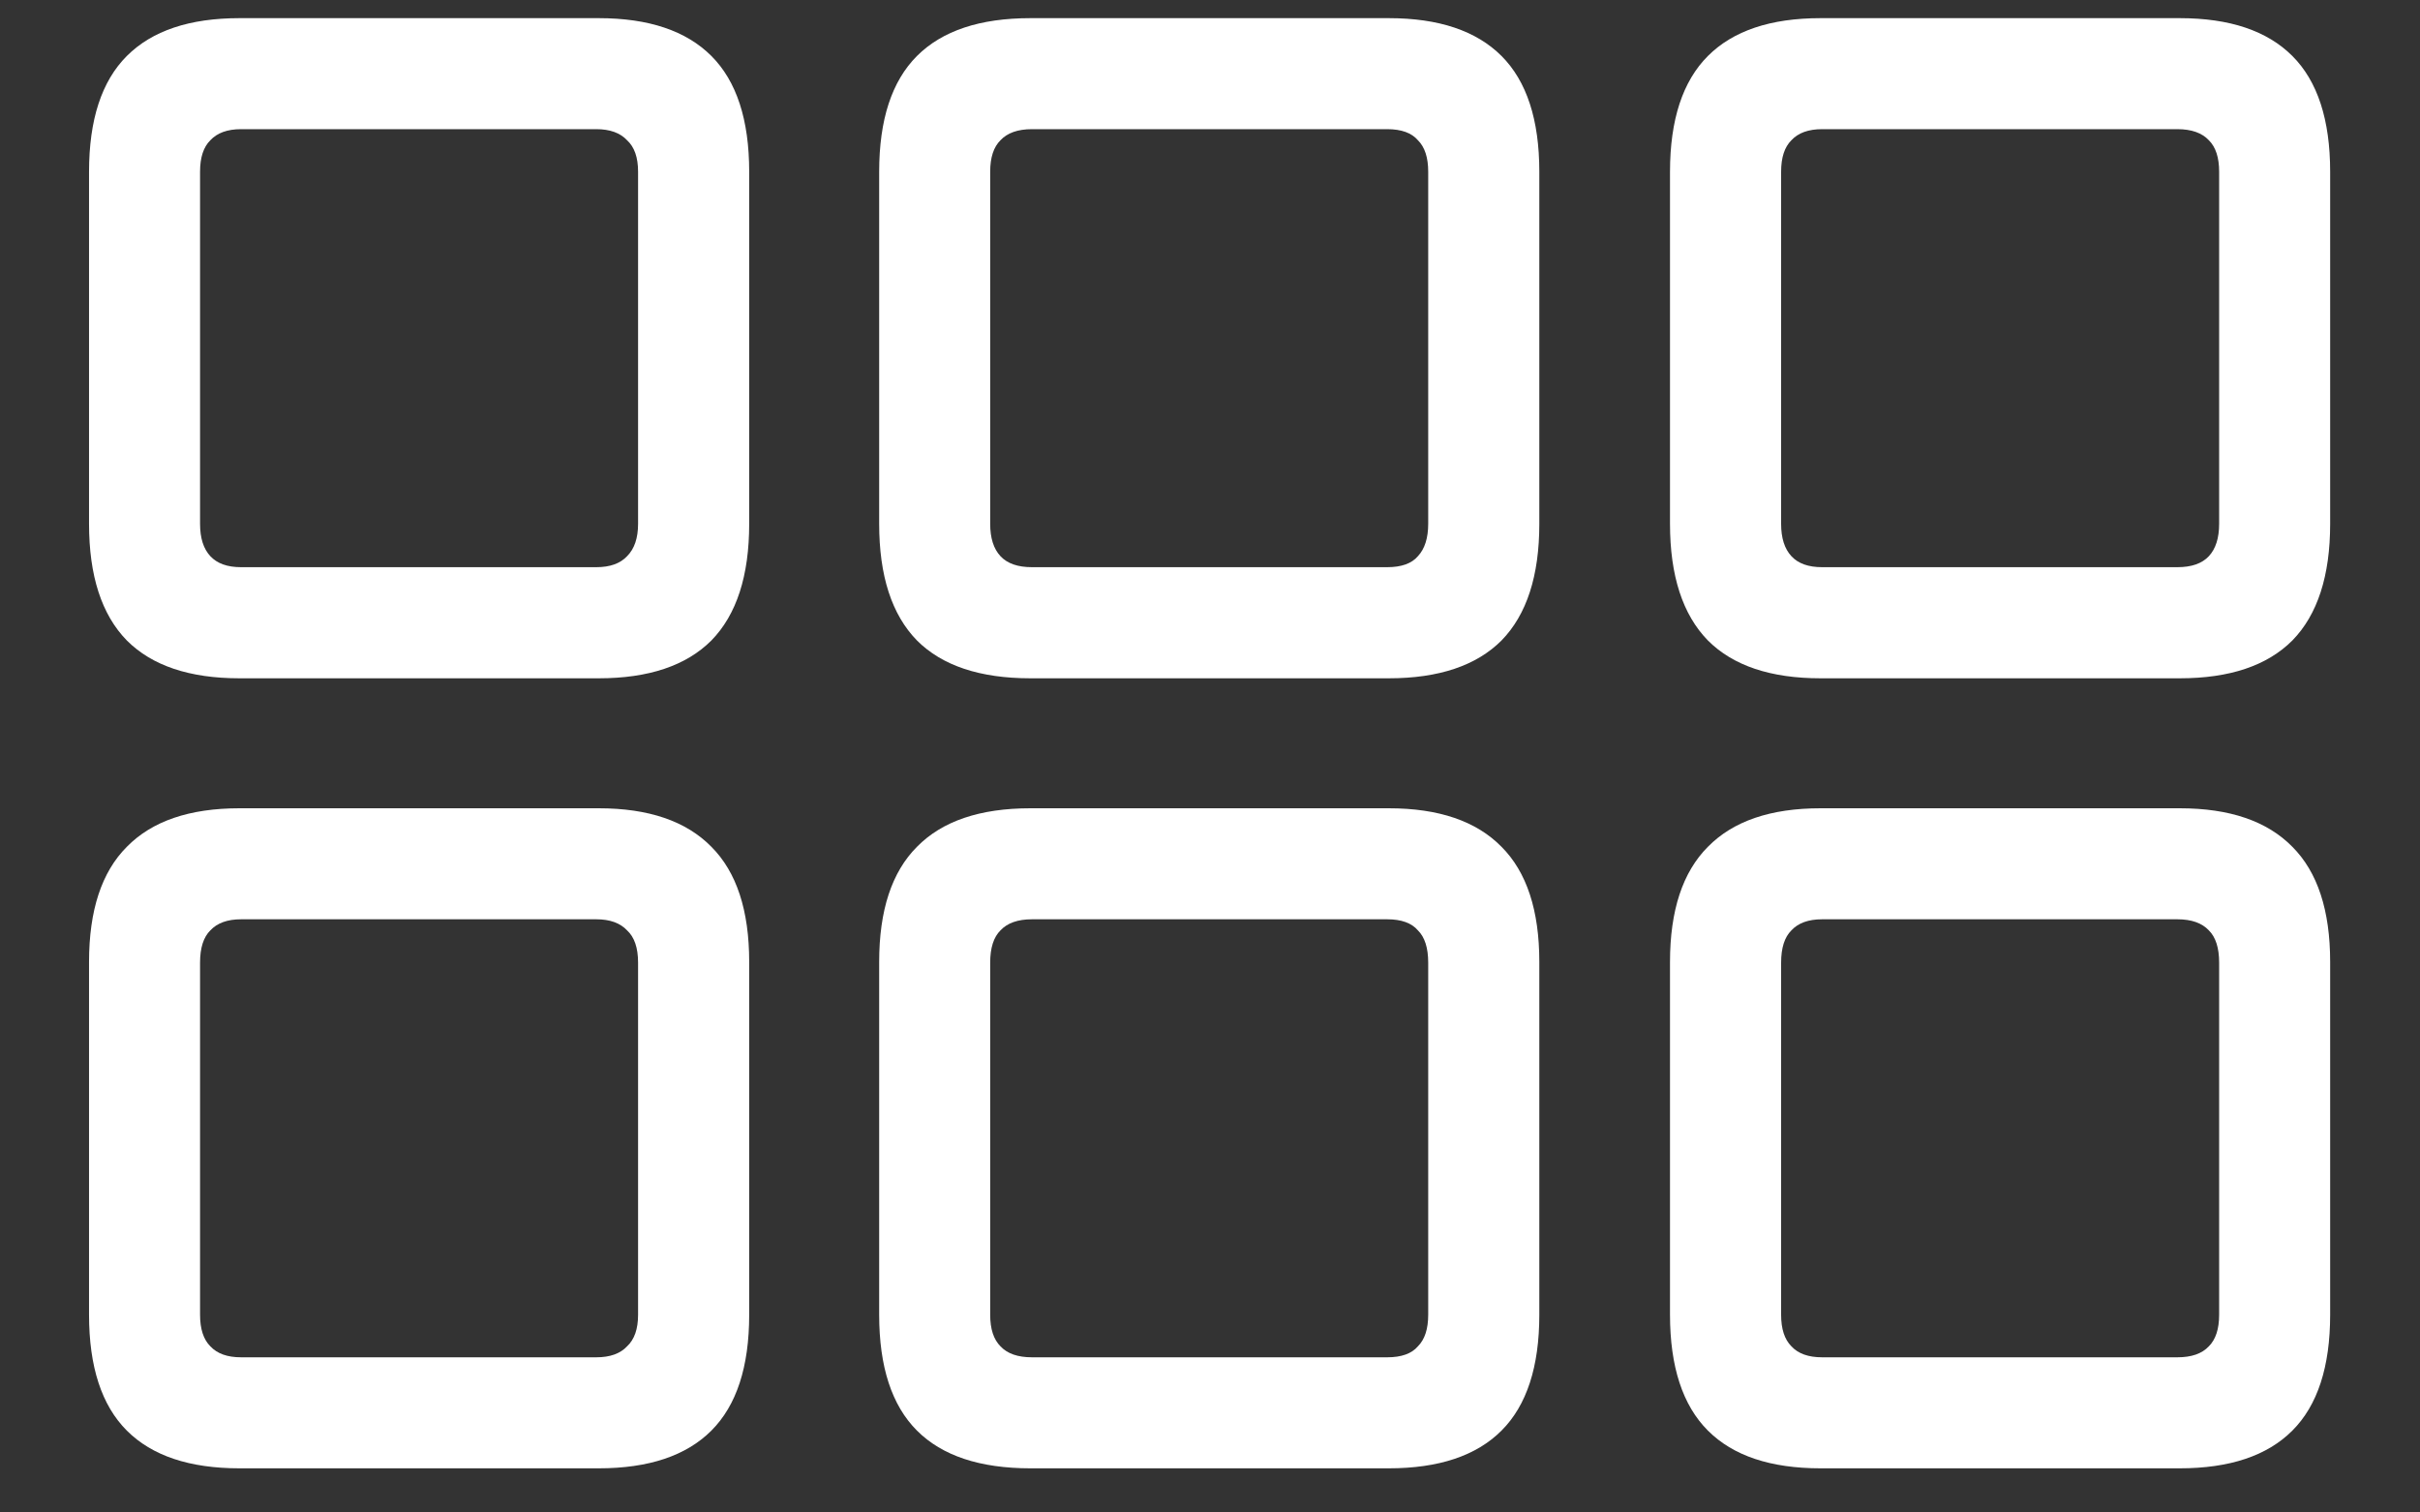 <svg width="24" height="15" viewBox="0 0 24 15" fill="none" xmlns="http://www.w3.org/2000/svg">
<rect x="0" y="0" width="24" height="15" fill="#333333" stroke="none"/>
<path d="M2.375 6.727H5.938C6.432 6.727 6.805 6.602 7.055 6.352C7.305 6.096 7.43 5.711 7.43 5.195V1.703C7.43 1.188 7.305 0.805 7.055 0.555C6.805 0.305 6.432 0.18 5.938 0.18H2.375C1.88 0.18 1.508 0.305 1.258 0.555C1.008 0.805 0.883 1.188 0.883 1.703V5.195C0.883 5.711 1.008 6.096 1.258 6.352C1.508 6.602 1.88 6.727 2.375 6.727ZM2.391 5.625C2.255 5.625 2.154 5.589 2.086 5.516C2.018 5.443 1.984 5.336 1.984 5.195V1.703C1.984 1.562 2.018 1.458 2.086 1.391C2.154 1.318 2.255 1.281 2.391 1.281H5.914C6.049 1.281 6.151 1.318 6.219 1.391C6.292 1.458 6.328 1.562 6.328 1.703V5.195C6.328 5.336 6.292 5.443 6.219 5.516C6.151 5.589 6.049 5.625 5.914 5.625H2.391ZM10.219 6.727H13.773C14.268 6.727 14.641 6.602 14.891 6.352C15.141 6.096 15.266 5.711 15.266 5.195V1.703C15.266 1.188 15.141 0.805 14.891 0.555C14.641 0.305 14.268 0.18 13.773 0.18H10.219C9.719 0.18 9.344 0.305 9.094 0.555C8.844 0.805 8.719 1.188 8.719 1.703V5.195C8.719 5.711 8.844 6.096 9.094 6.352C9.344 6.602 9.719 6.727 10.219 6.727ZM10.234 5.625C10.094 5.625 9.99 5.589 9.922 5.516C9.854 5.443 9.82 5.336 9.82 5.195V1.703C9.82 1.562 9.854 1.458 9.922 1.391C9.99 1.318 10.094 1.281 10.234 1.281H13.758C13.898 1.281 14 1.318 14.062 1.391C14.13 1.458 14.164 1.562 14.164 1.703V5.195C14.164 5.336 14.13 5.443 14.062 5.516C14 5.589 13.898 5.625 13.758 5.625H10.234ZM18.055 6.727H21.617C22.112 6.727 22.484 6.602 22.734 6.352C22.984 6.096 23.109 5.711 23.109 5.195V1.703C23.109 1.188 22.984 0.805 22.734 0.555C22.484 0.305 22.112 0.18 21.617 0.18H18.055C17.56 0.18 17.188 0.305 16.938 0.555C16.688 0.805 16.562 1.188 16.562 1.703V5.195C16.562 5.711 16.688 6.096 16.938 6.352C17.188 6.602 17.56 6.727 18.055 6.727ZM18.07 5.625C17.935 5.625 17.833 5.589 17.766 5.516C17.698 5.443 17.664 5.336 17.664 5.195V1.703C17.664 1.562 17.698 1.458 17.766 1.391C17.833 1.318 17.935 1.281 18.07 1.281H21.594C21.734 1.281 21.838 1.318 21.906 1.391C21.974 1.458 22.008 1.562 22.008 1.703V5.195C22.008 5.336 21.974 5.443 21.906 5.516C21.838 5.589 21.734 5.625 21.594 5.625H18.07ZM2.375 14.562H5.938C6.432 14.562 6.805 14.438 7.055 14.188C7.305 13.938 7.43 13.555 7.43 13.039V9.539C7.43 9.029 7.305 8.648 7.055 8.398C6.805 8.143 6.432 8.016 5.938 8.016H2.375C1.88 8.016 1.508 8.143 1.258 8.398C1.008 8.648 0.883 9.029 0.883 9.539V13.039C0.883 13.555 1.008 13.938 1.258 14.188C1.508 14.438 1.88 14.562 2.375 14.562ZM2.391 13.461C2.255 13.461 2.154 13.425 2.086 13.352C2.018 13.284 1.984 13.18 1.984 13.039V9.547C1.984 9.401 2.018 9.294 2.086 9.227C2.154 9.154 2.255 9.117 2.391 9.117H5.914C6.049 9.117 6.151 9.154 6.219 9.227C6.292 9.294 6.328 9.401 6.328 9.547V13.039C6.328 13.18 6.292 13.284 6.219 13.352C6.151 13.425 6.049 13.461 5.914 13.461H2.391ZM10.219 14.562H13.773C14.268 14.562 14.641 14.438 14.891 14.188C15.141 13.938 15.266 13.555 15.266 13.039V9.539C15.266 9.029 15.141 8.648 14.891 8.398C14.641 8.143 14.268 8.016 13.773 8.016H10.219C9.719 8.016 9.344 8.143 9.094 8.398C8.844 8.648 8.719 9.029 8.719 9.539V13.039C8.719 13.555 8.844 13.938 9.094 14.188C9.344 14.438 9.719 14.562 10.219 14.562ZM10.234 13.461C10.094 13.461 9.99 13.425 9.922 13.352C9.854 13.284 9.82 13.18 9.82 13.039V9.547C9.82 9.401 9.854 9.294 9.922 9.227C9.99 9.154 10.094 9.117 10.234 9.117H13.758C13.898 9.117 14 9.154 14.062 9.227C14.13 9.294 14.164 9.401 14.164 9.547V13.039C14.164 13.18 14.13 13.284 14.062 13.352C14 13.425 13.898 13.461 13.758 13.461H10.234ZM18.055 14.562H21.617C22.112 14.562 22.484 14.438 22.734 14.188C22.984 13.938 23.109 13.555 23.109 13.039V9.539C23.109 9.029 22.984 8.648 22.734 8.398C22.484 8.143 22.112 8.016 21.617 8.016H18.055C17.56 8.016 17.188 8.143 16.938 8.398C16.688 8.648 16.562 9.029 16.562 9.539V13.039C16.562 13.555 16.688 13.938 16.938 14.188C17.188 14.438 17.56 14.562 18.055 14.562ZM18.07 13.461C17.935 13.461 17.833 13.425 17.766 13.352C17.698 13.284 17.664 13.18 17.664 13.039V9.547C17.664 9.401 17.698 9.294 17.766 9.227C17.833 9.154 17.935 9.117 18.07 9.117H21.594C21.734 9.117 21.838 9.154 21.906 9.227C21.974 9.294 22.008 9.401 22.008 9.547V13.039C22.008 13.18 21.974 13.284 21.906 13.352C21.838 13.425 21.734 13.461 21.594 13.461H18.07Z" fill="white"/>
</svg>
